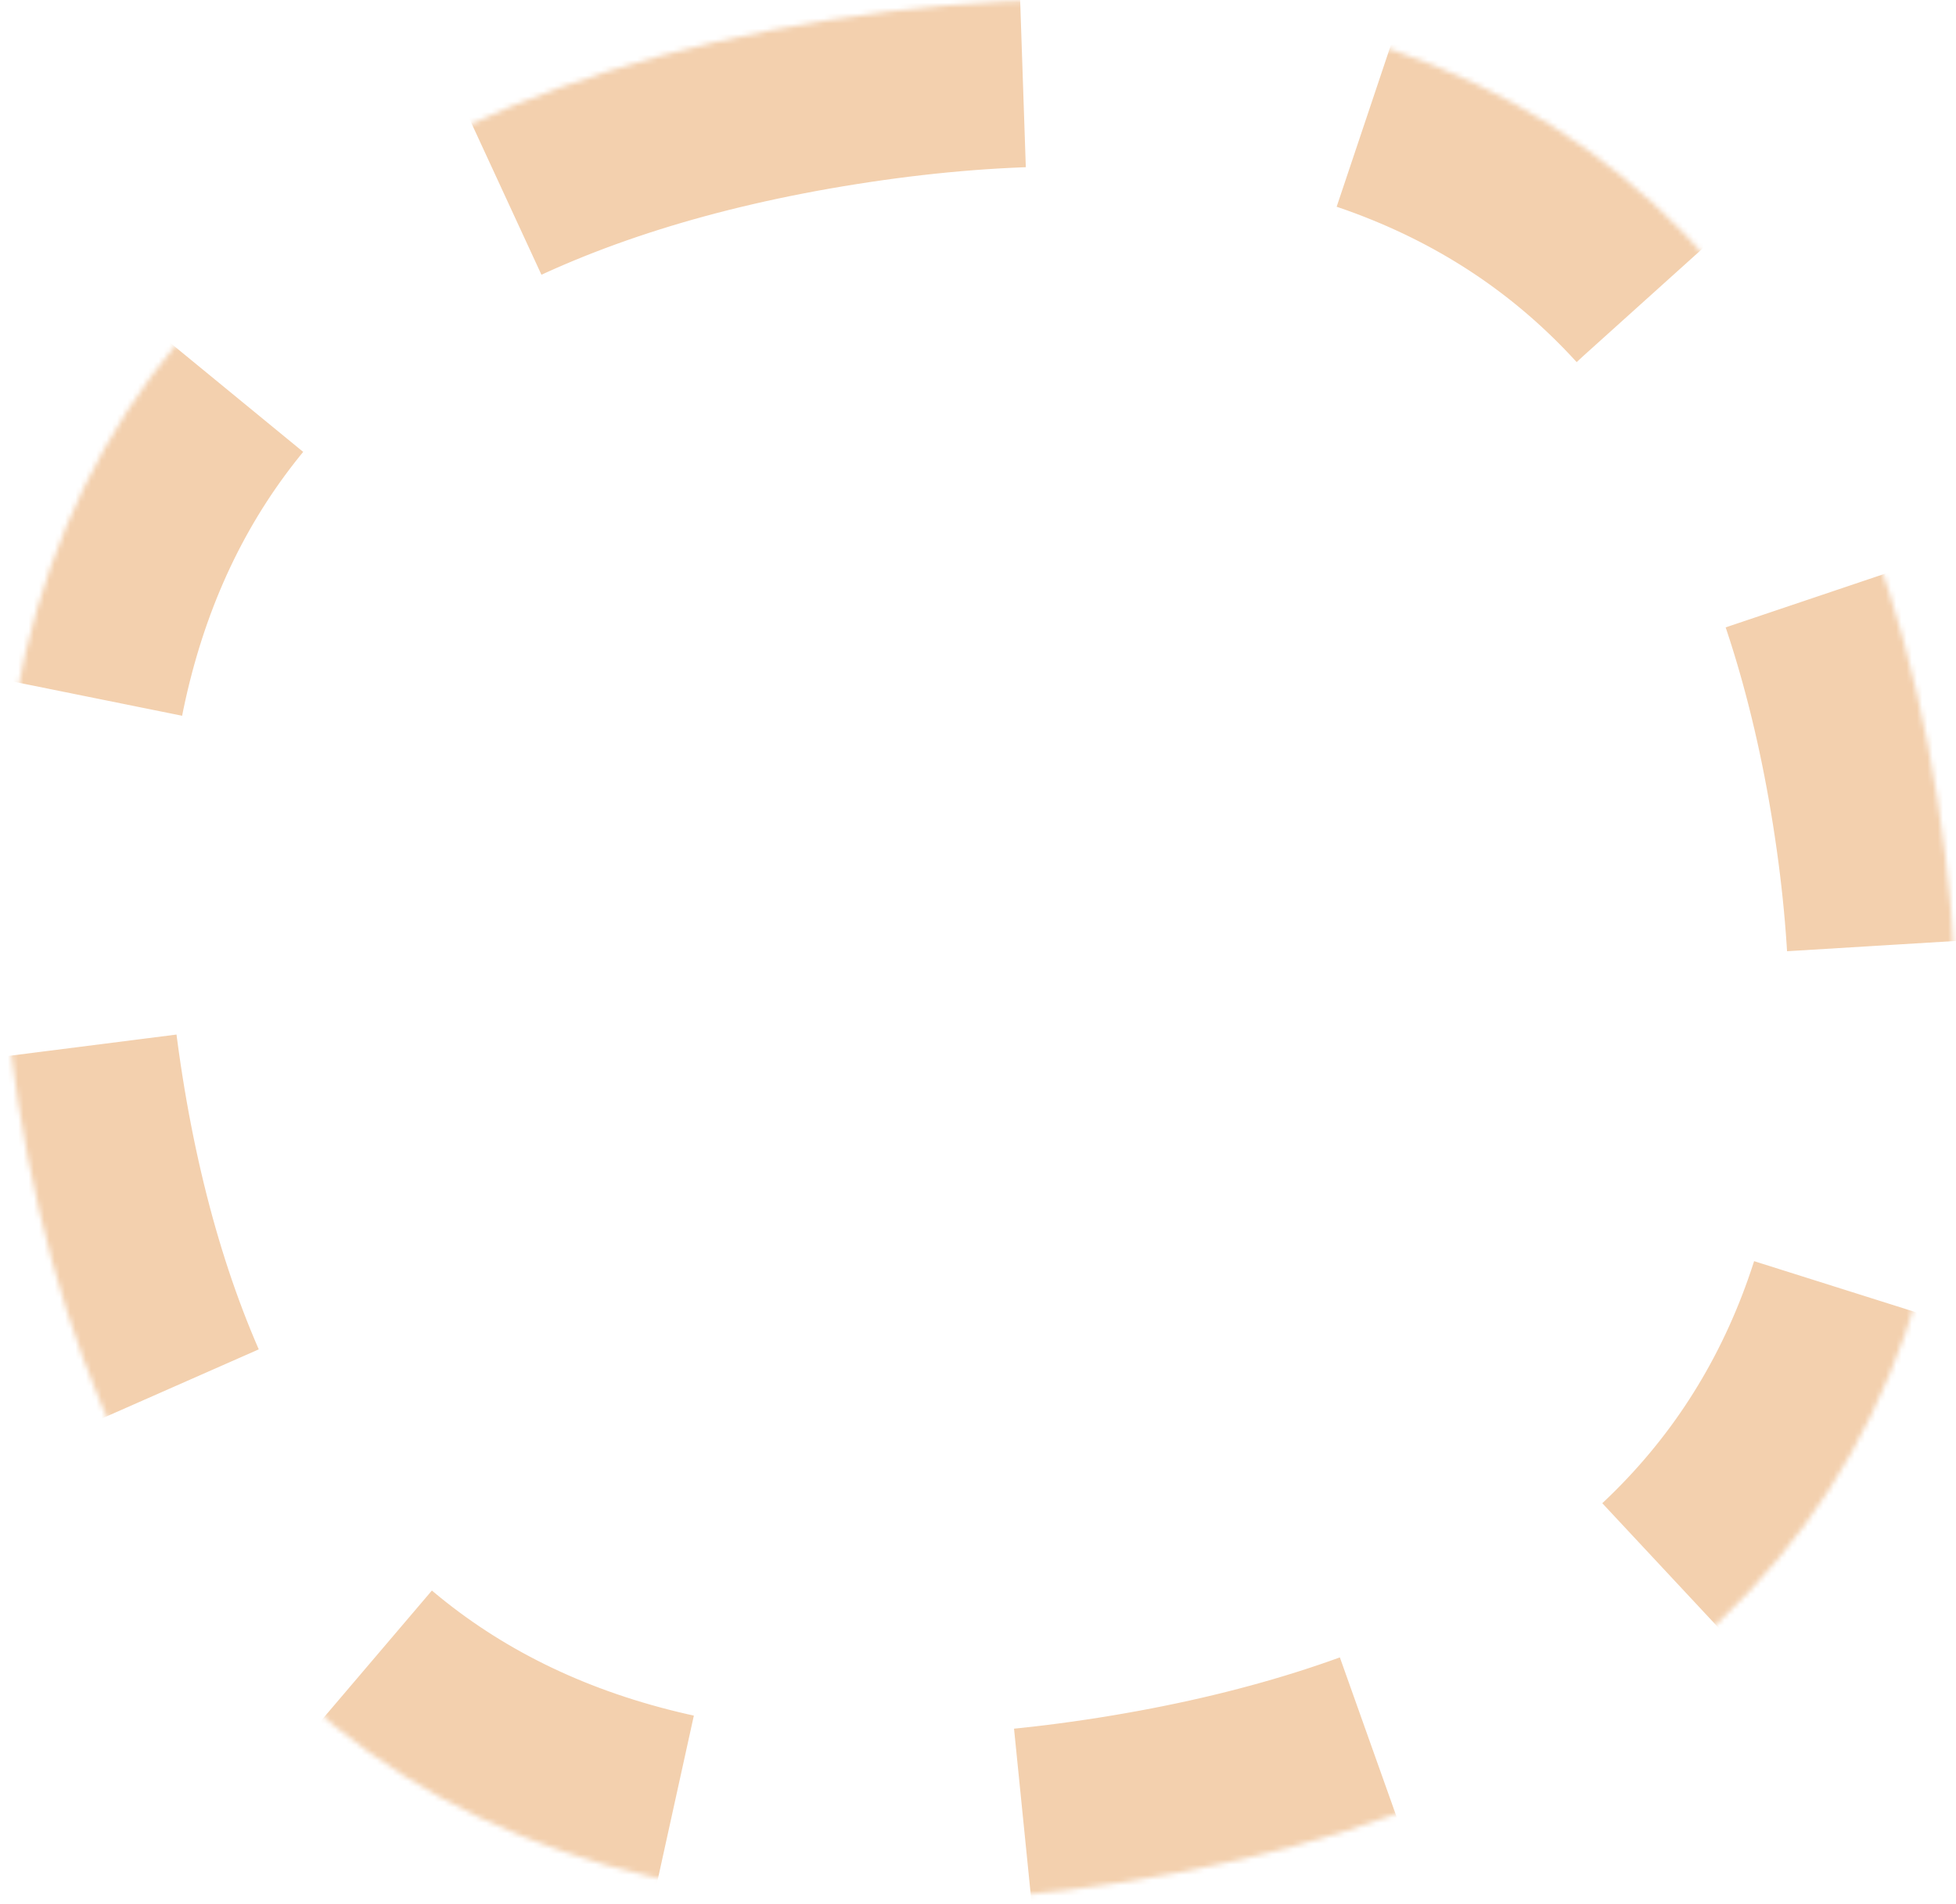 <svg width="376" height="366" viewBox="0 0 376 366" fill="none" xmlns="http://www.w3.org/2000/svg">
<mask id="path-1-inside-1_39_4" fill="white">
<path fill-rule="evenodd" clip-rule="evenodd" d="M159.603 3.8C37.613 23.12 -14.577 98 3.483 212C21.543 326 94.323 381.16 216.313 361.84C338.303 342.52 390.503 267.66 372.433 153.6C354.363 39.54 281.593 -15.52 159.603 3.8Z"/>
</mask>
<path fill-rule="evenodd" clip-rule="evenodd" d="M159.603 3.8C37.613 23.12 -14.577 98 3.483 212C21.543 326 94.323 381.16 216.313 361.84C338.303 342.52 390.503 267.66 372.433 153.6C354.363 39.54 281.593 -15.52 159.603 3.8Z" stroke="#F3D0AE" stroke-width="64" stroke-dasharray="72 72" mask="url(#path-1-inside-1_39_4)"/>
</svg>
